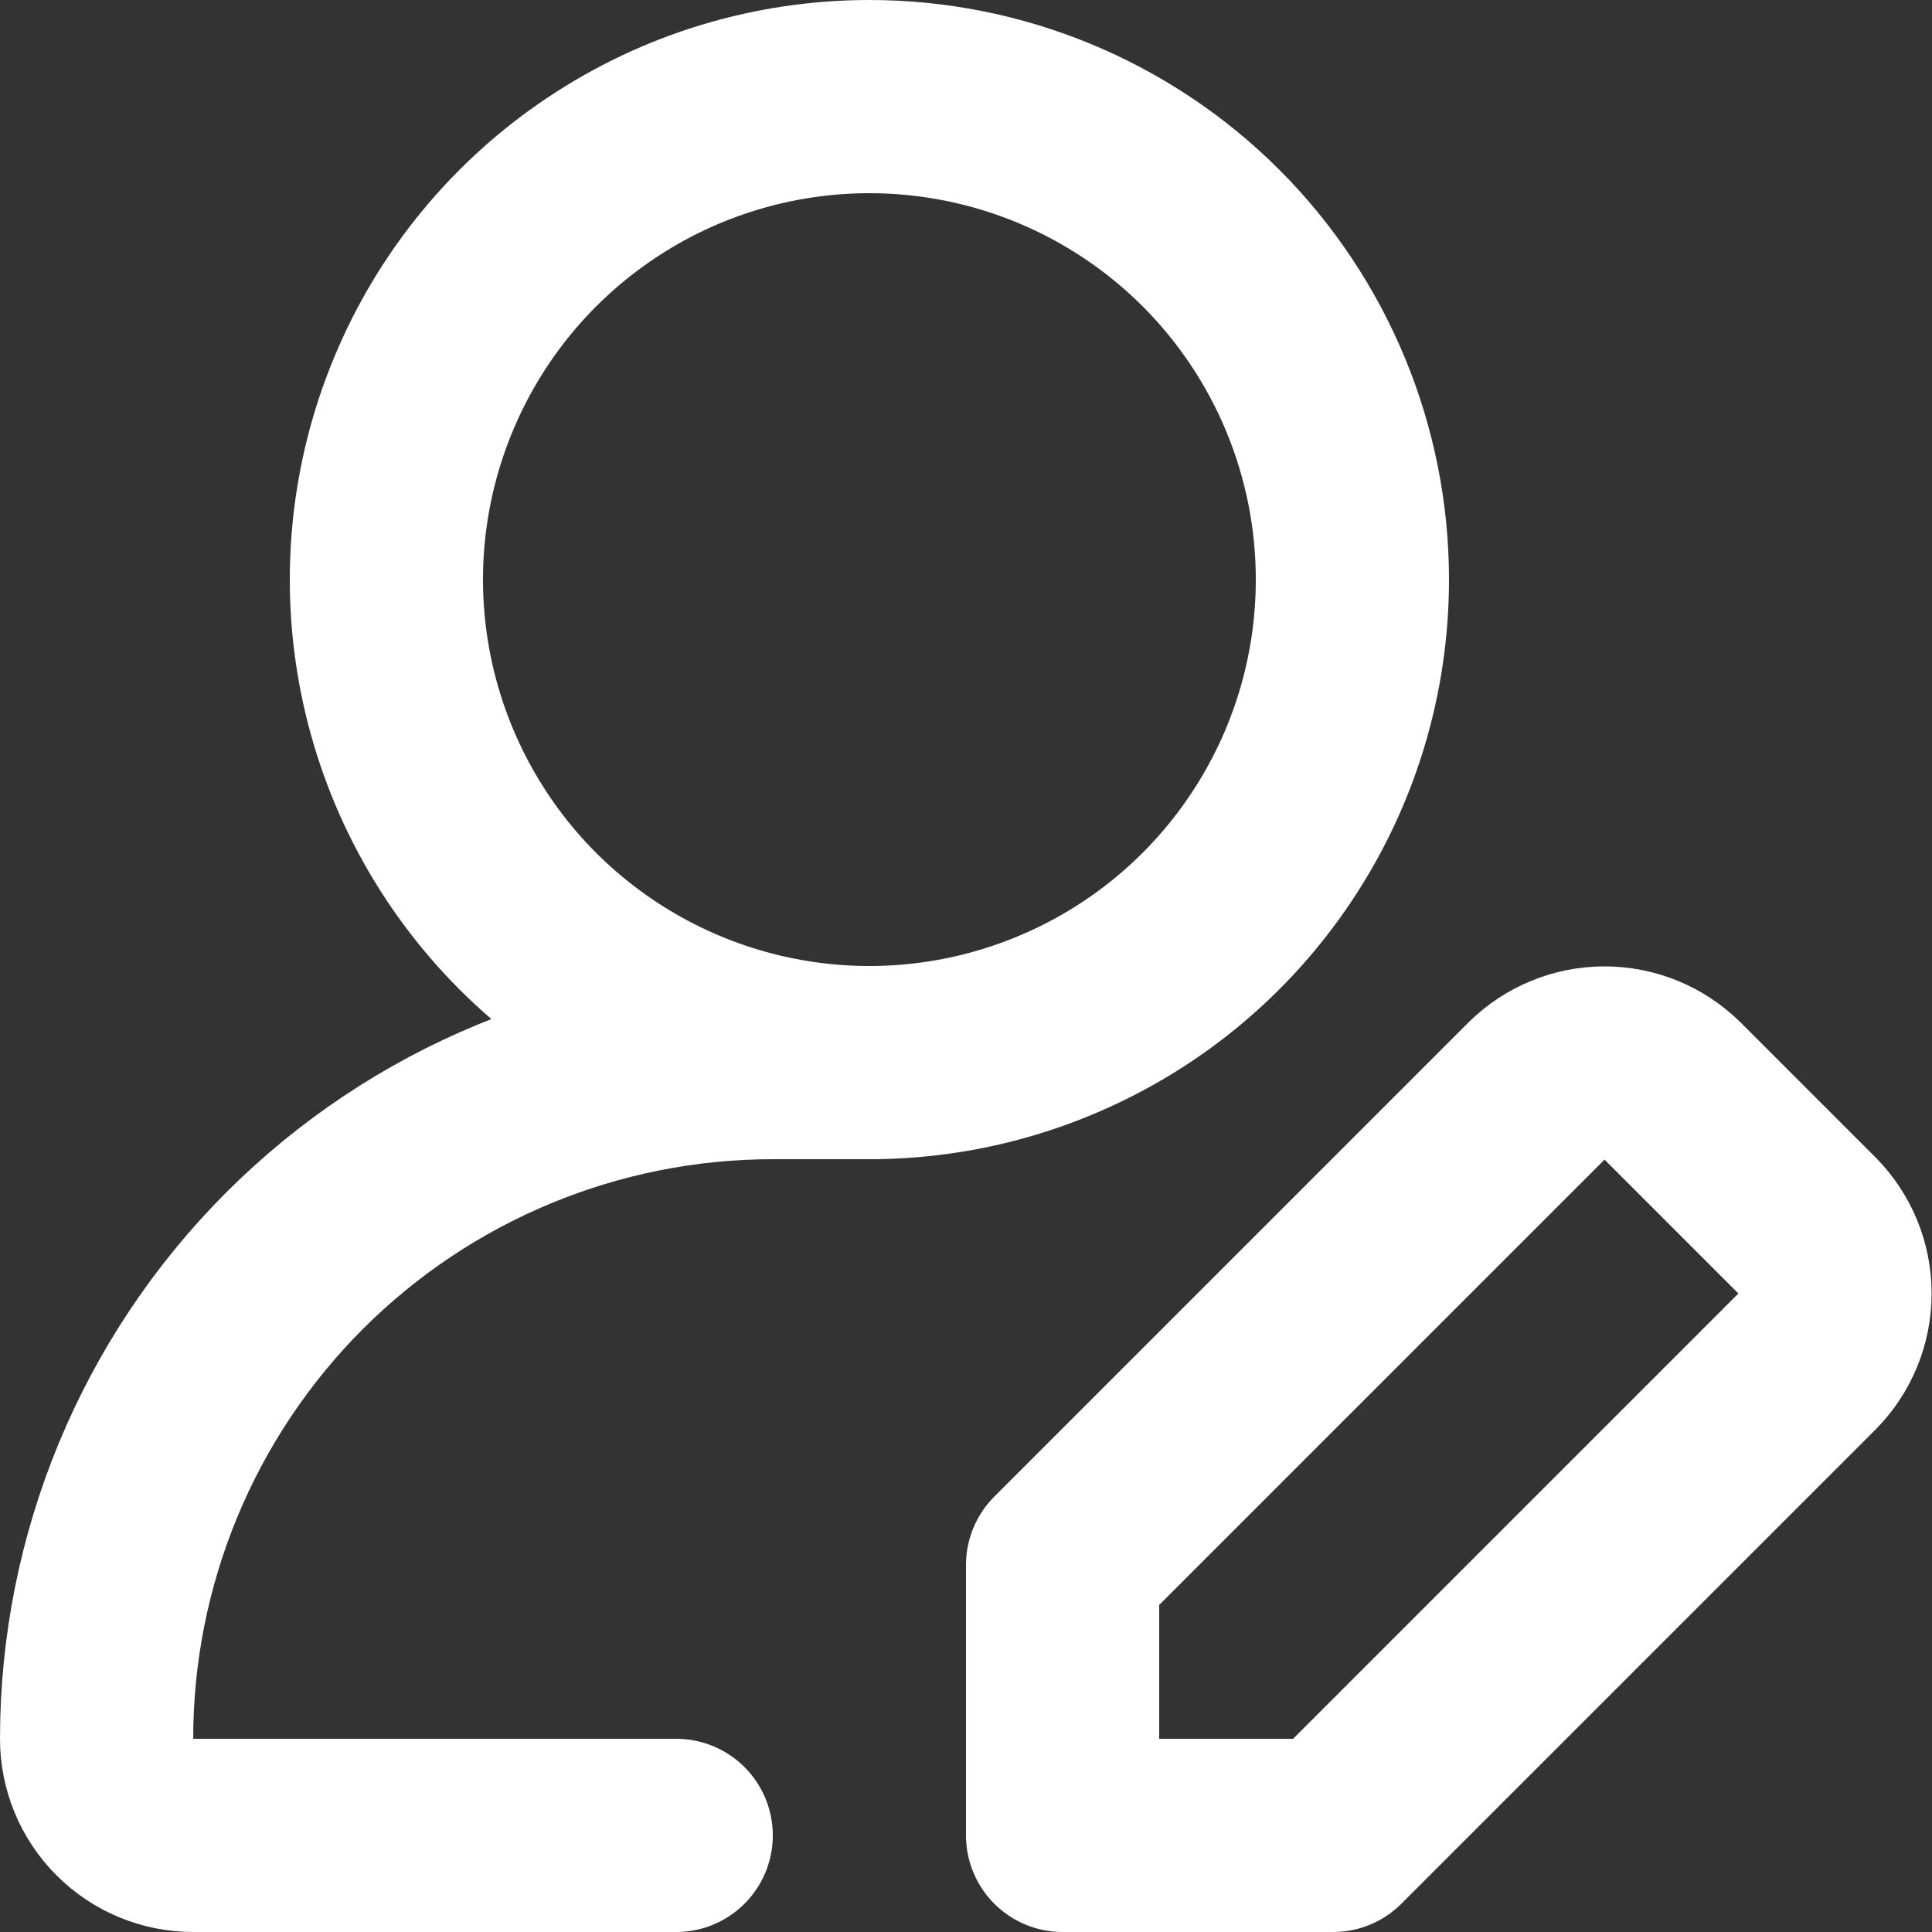 <svg width="20" height="20" viewBox="0 0 20 20" fill="none" xmlns="http://www.w3.org/2000/svg">
<rect x="0" y="0" width="20" height="20" fill="#333333" stroke="none"/>
<path d="M7 19H2C1.735 19 1.48 18.895 1.293 18.707C1.105 18.52 1 18.265 1 18C1 16.143 1.738 14.363 3.05 13.05C4.363 11.738 6.143 11 8 11H9" stroke="white" stroke-width="2" stroke-linecap="round" stroke-linejoin="round"/>
<path d="M14 6C14 6.989 13.707 7.956 13.157 8.778C12.608 9.6 11.827 10.241 10.913 10.619C10 10.998 8.994 11.097 8.025 10.904C7.055 10.711 6.164 10.235 5.464 9.536C4.765 8.836 4.289 7.945 4.096 6.975C3.903 6.006 4.002 5 4.381 4.087C4.759 3.173 5.4 2.392 6.222 1.843C7.044 1.293 8.011 1 9 1C10.326 1 11.598 1.527 12.536 2.464C13.473 3.402 14 4.674 14 6ZM18.71 12.69L17.31 11.29C17.123 11.107 16.872 11.004 16.61 11.004C16.348 11.004 16.097 11.107 15.91 11.29L11 16.2V19H13.8L18.71 14.09C18.893 13.903 18.996 13.652 18.996 13.39C18.996 13.128 18.893 12.877 18.71 12.69Z" stroke="white" stroke-width="2" stroke-linecap="round" stroke-linejoin="round"/>
</svg>
